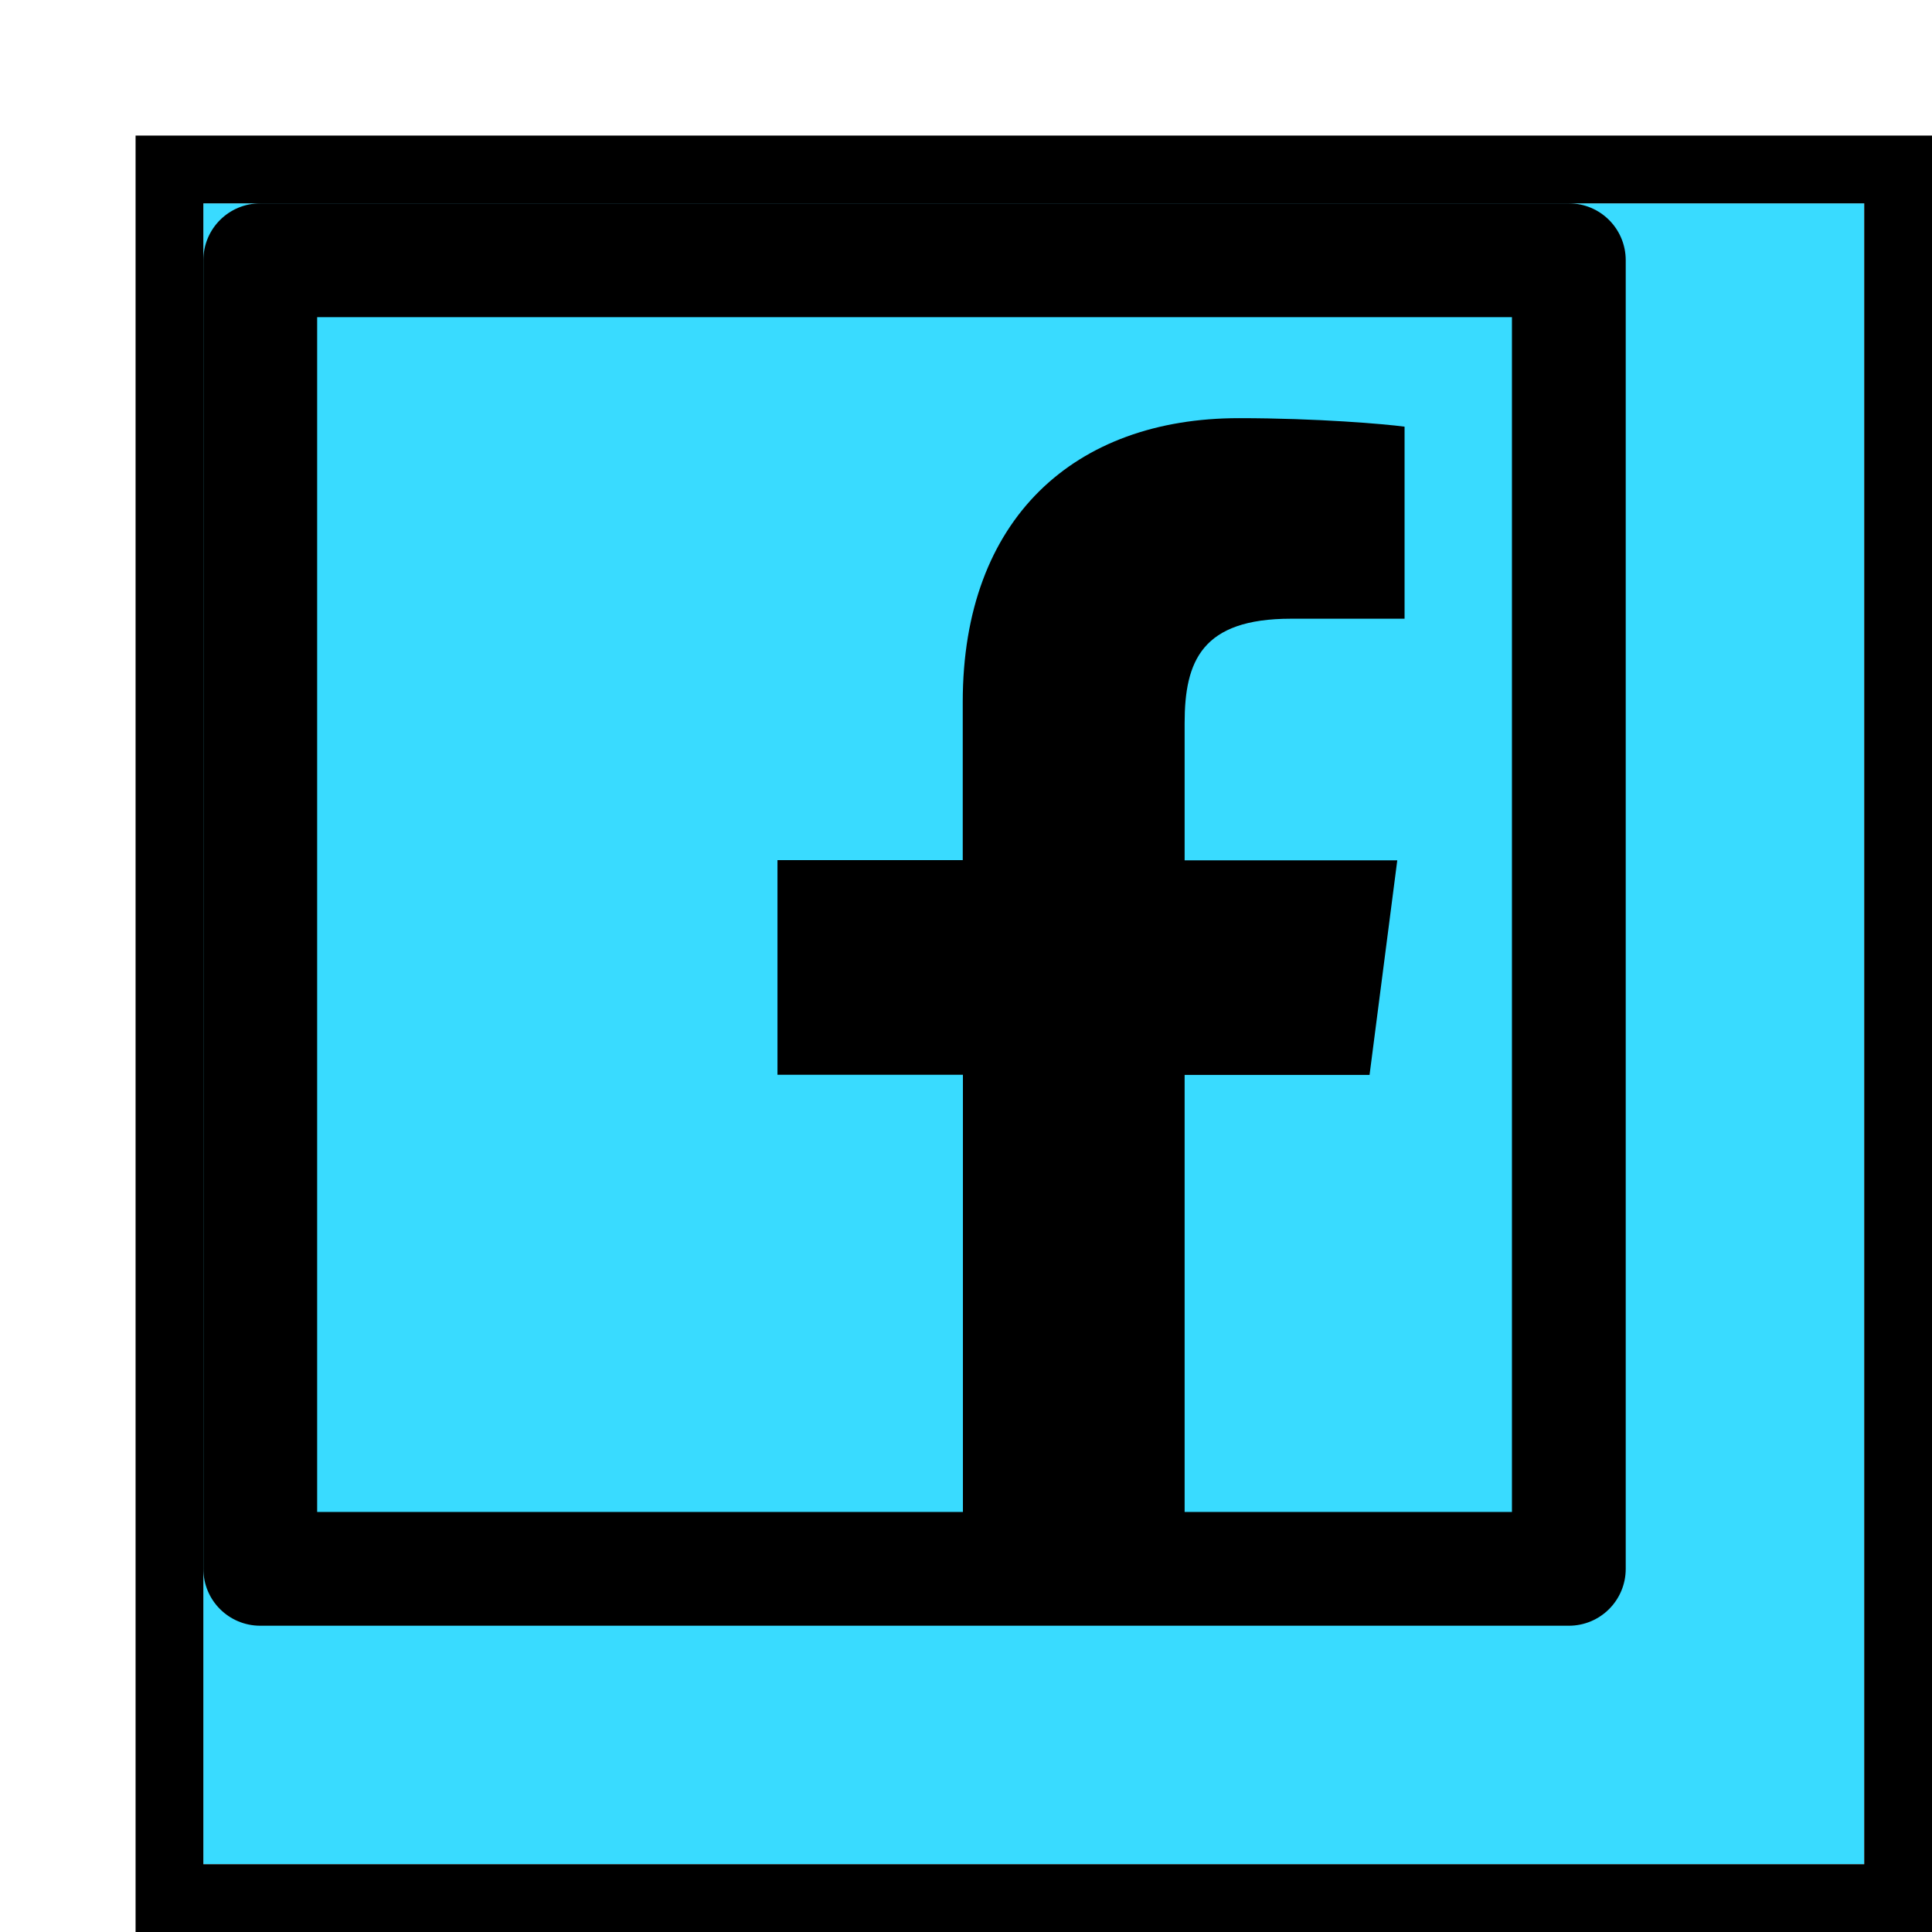 <svg width="57" height="57" viewBox="0 0 57 57" fill="none" xmlns="http://www.w3.org/2000/svg">
<g filter="url(#filter0_d_170_11)">
<rect x="2" y="2" width="49" height="49" fill="#39DBFF"/>
<rect x="1" y="1" width="51" height="51" stroke="black" stroke-width="2"/>
</g>
<path d="M46.286 6H7.679C6.75 6 6 6.75 6 7.679V46.286C6 47.214 6.75 47.964 7.679 47.964H46.286C47.214 47.964 47.964 47.214 47.964 46.286V7.679C47.964 6.75 47.214 6 46.286 6ZM44.607 44.607H34.95V31.714H40.406L41.224 25.382H34.95V21.338C34.95 19.502 35.459 18.254 38.087 18.254H41.439V12.588C40.857 12.51 38.868 12.337 36.55 12.337C31.714 12.337 28.404 15.29 28.404 20.709V25.377H22.938V31.708H28.409V44.607H9.357V9.357H44.607V44.607Z" fill="black"/>
<defs>
<filter id="filter0_d_170_11" x="0" y="0" width="57" height="57" filterUnits="userSpaceOnUse" color-interpolation-filters="sRGB">
<feFlood flood-opacity="0" result="BackgroundImageFix"/>
<feColorMatrix in="SourceAlpha" type="matrix" values="0 0 0 0 0 0 0 0 0 0 0 0 0 0 0 0 0 0 127 0" result="hardAlpha"/>
<feOffset dx="4" dy="4"/>
<feComposite in2="hardAlpha" operator="out"/>
<feColorMatrix type="matrix" values="0 0 0 0 1 0 0 0 0 1 0 0 0 0 1 0 0 0 1 0"/>
<feBlend mode="normal" in2="BackgroundImageFix" result="effect1_dropShadow_170_11"/>
<feBlend mode="normal" in="SourceGraphic" in2="effect1_dropShadow_170_11" result="shape"/>
</filter>
</defs>
</svg>
